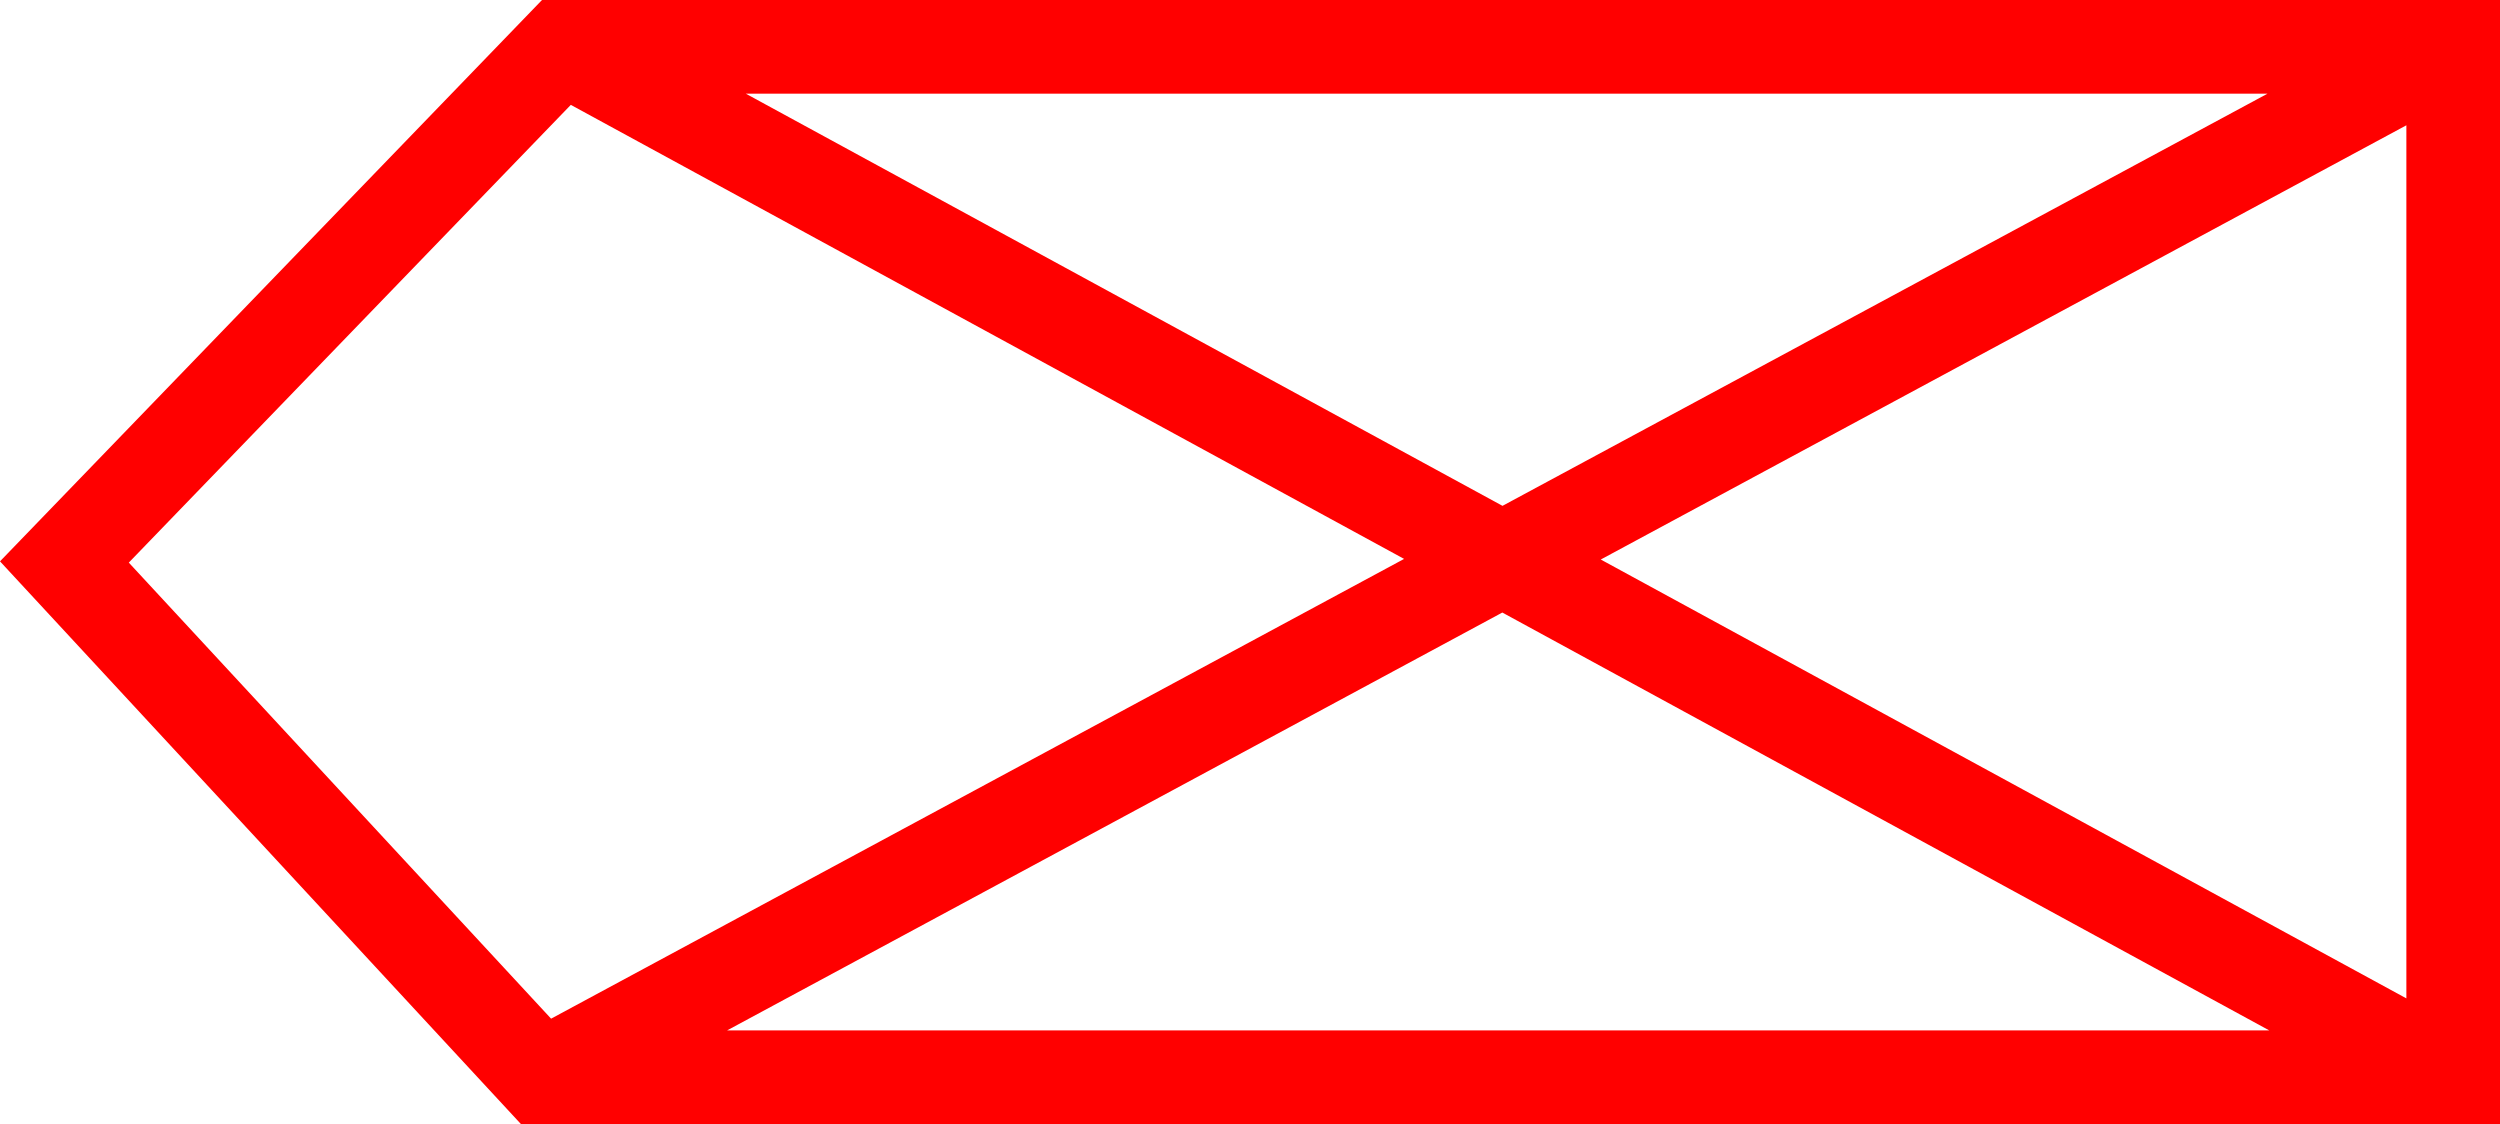 <svg xmlns="http://www.w3.org/2000/svg" width="53.376" height="24" viewBox="0 0 53.376 24">
  <path id="_7015" data-name="7015" d="M9105.839,213.859l-11.572,11.985,11.123,12.015h42.253v-24Zm22.605,11.946,17.2-9.271v18.641Zm14.273,10.054H9109.79l16.552-8.922Zm-16.371-11.2-16.156-8.8h32.489Zm-19.892-8.561,17.791,9.694-18.212,9.816-9.016-9.737Z" transform="translate(-9094.267 -213.859)" fill="red"/>
</svg>
